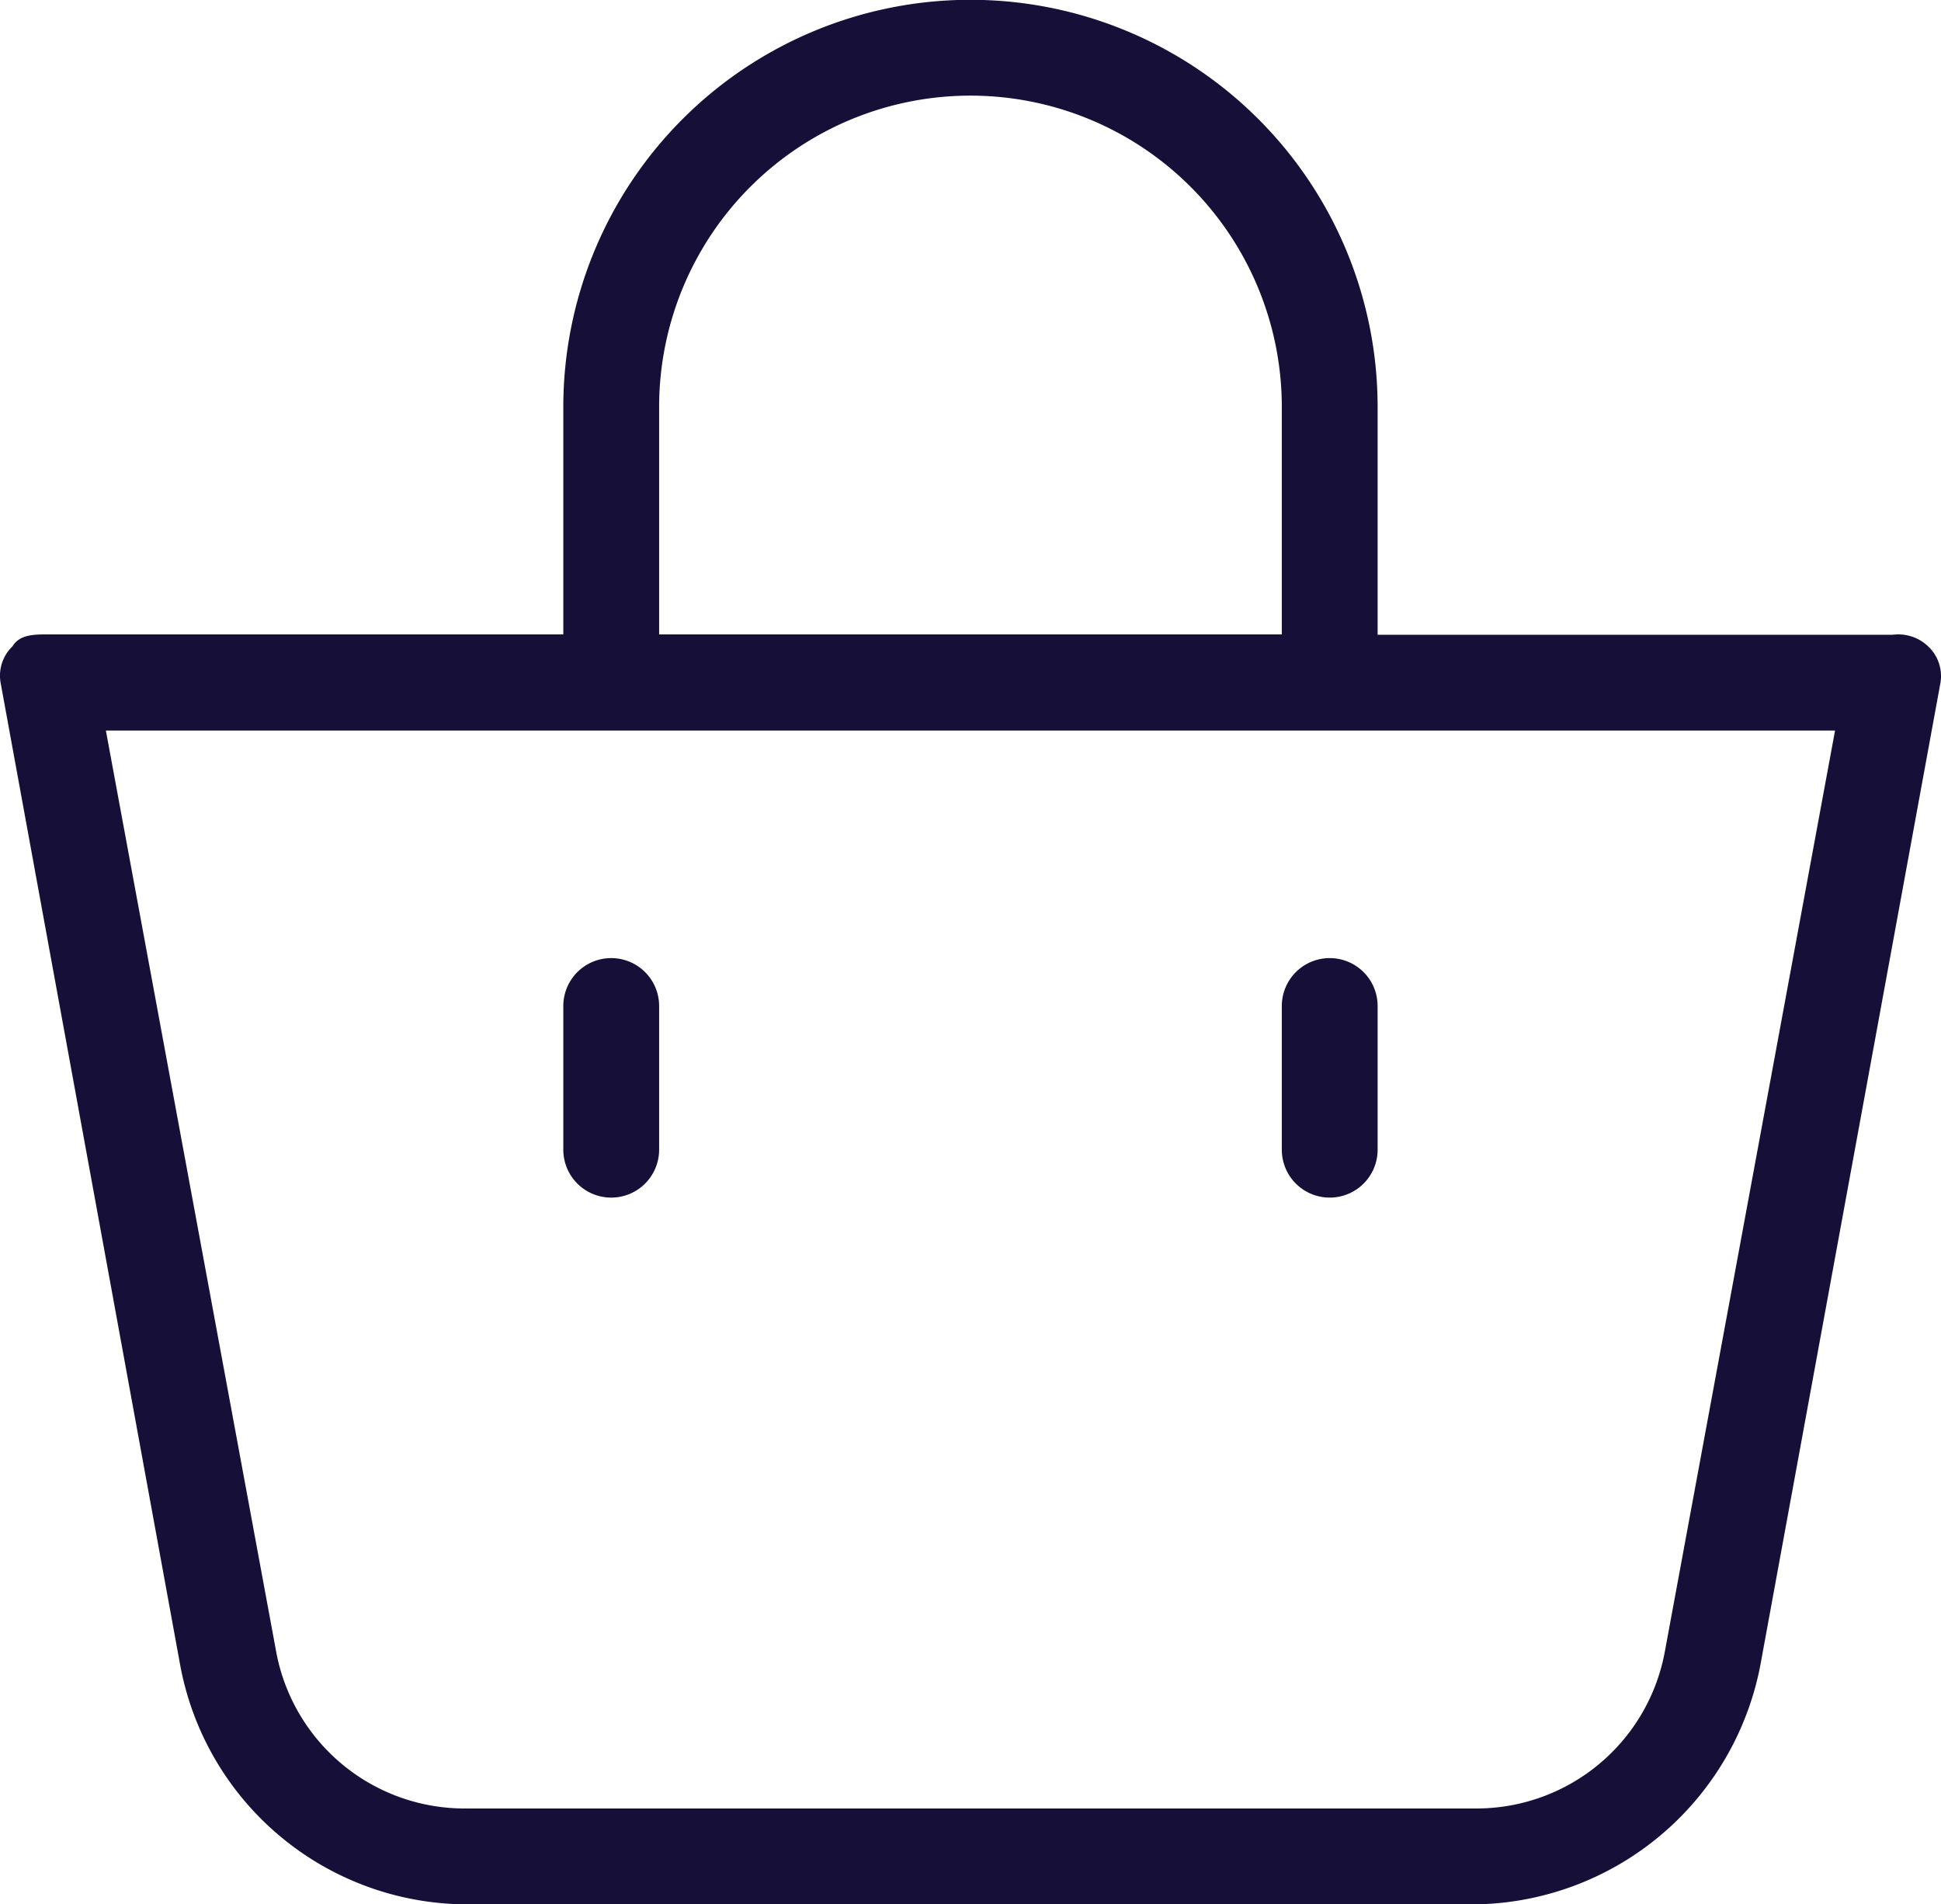 <svg xmlns="http://www.w3.org/2000/svg" width="29.881" height="29.312" viewBox="0 0 29.881 29.312"><defs><style>.a{fill:#160f38;}</style></defs><g transform="translate(0 0)"><g transform="translate(0 0)"><path class="a" d="M29.689,13.99a.663.663,0,0,0-.553-.184H21.208V10.3a6.268,6.268,0,0,0-12.536,0v3.5H.745c-.221,0-.442,0-.553.184a.627.627,0,0,0-.184.553L2.773,29.66a4.5,4.5,0,0,0,4.351,3.687H22.757a4.535,4.535,0,0,0,4.351-3.724l2.765-15.08A.627.627,0,0,0,29.689,13.99ZM10.147,10.3a4.793,4.793,0,0,1,9.586,0v3.5H10.147ZM25.633,29.439a2.95,2.95,0,0,1-2.876,2.433H7.124a2.95,2.95,0,0,1-2.876-2.433L1.63,15.28h26.62Z" transform="translate(0 -4.035)"/><path class="a" d="M280.364,216.7a.737.737,0,0,0,.737-.737v-2.212a.737.737,0,0,0-1.475,0v2.212A.737.737,0,0,0,280.364,216.7Z" transform="translate(-259.893 -198.266)"/><path class="a" d="M123.629,216.7a.737.737,0,0,0,.737-.737v-2.212a.737.737,0,0,0-1.475,0v2.212A.737.737,0,0,0,123.629,216.7Z" transform="translate(-114.219 -198.266)"/></g></g></svg>
